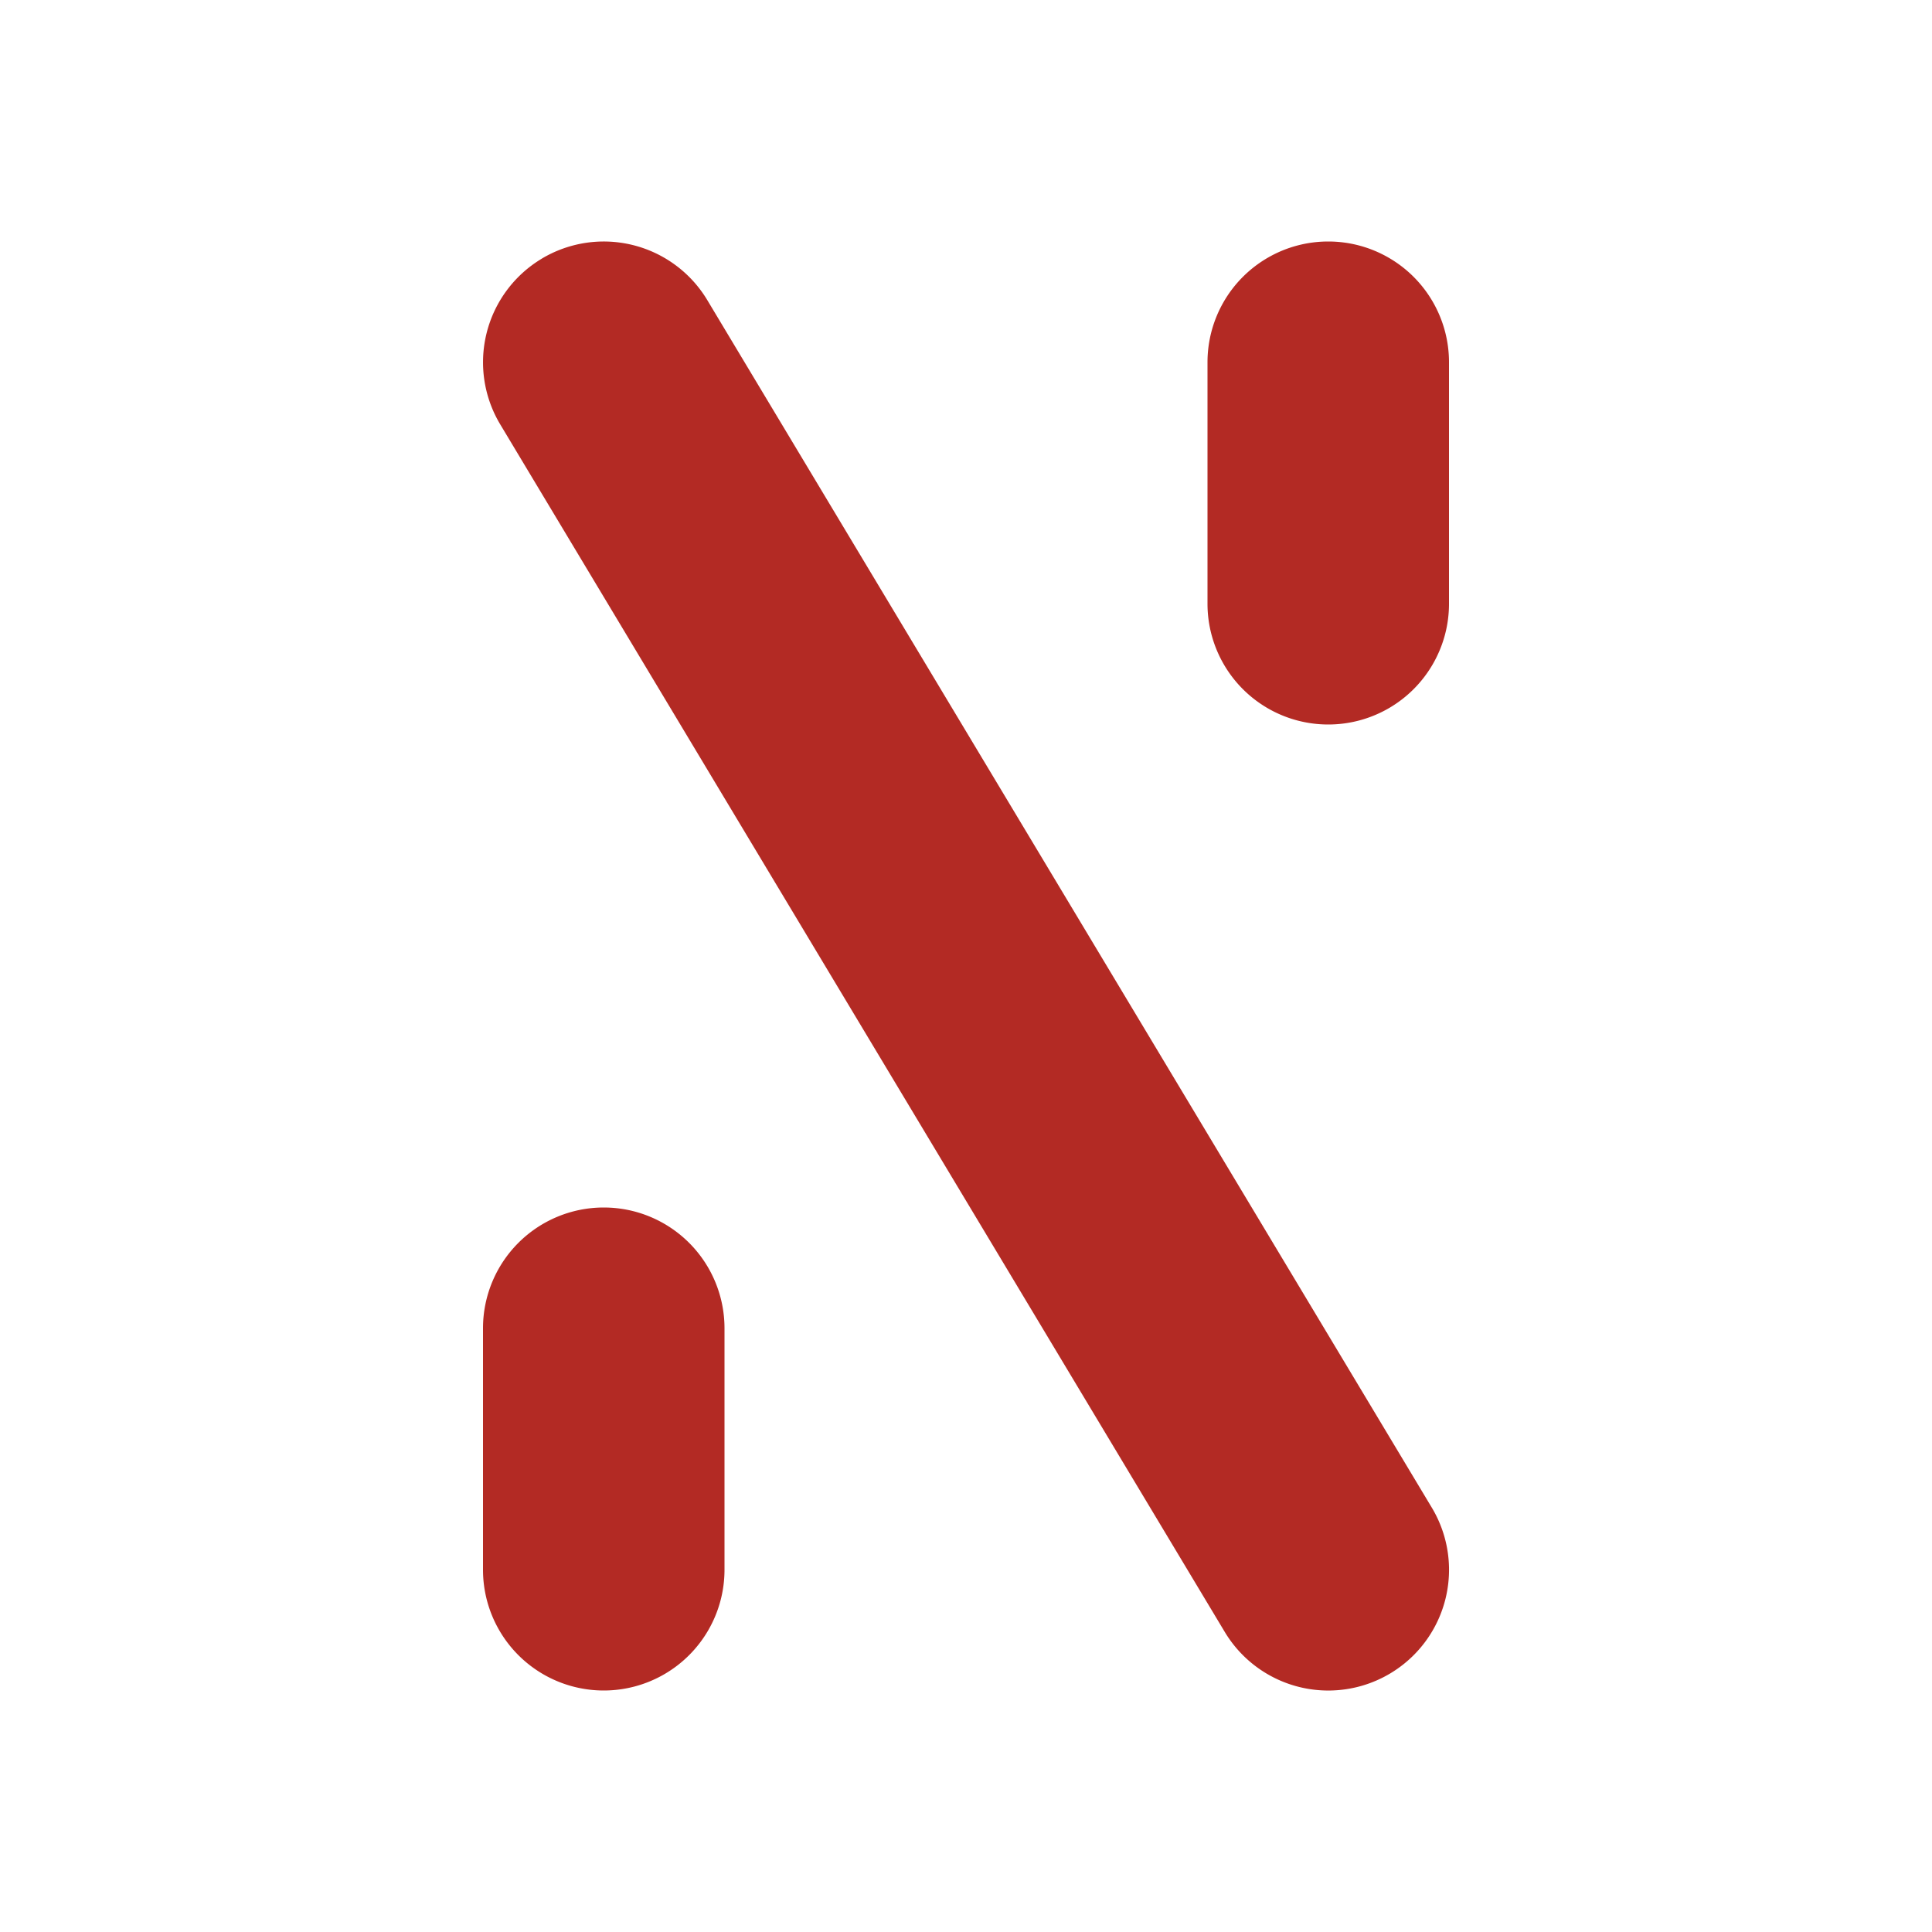 <svg width="64" height="64" xmlns="http://www.w3.org/2000/svg">
  <path
    d="M17.943 8.57a4 4 0 0 1 5.488 1.373l24 40a4 4 0 0 1-6.86 4.116l-24-40a4 4 0 0 1 1.372-5.488ZM20 40a4 4 0 0 1 4 4v8a4 4 0 0 1-8 0v-8a4 4 0 0 1 4-4ZM48 12a4 4 0 0 0-8 0v8a4 4 0 0 0 8 0v-8Z"
    fill="#b32a24"
  />
</svg>
